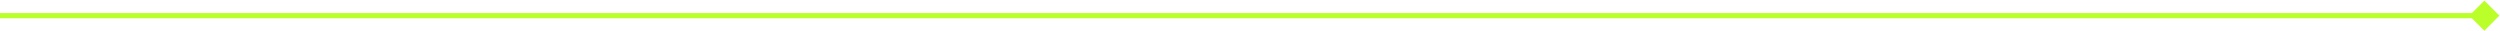 <svg width="958" height="12" viewBox="0 0 958 12" fill="none" xmlns="http://www.w3.org/2000/svg">
<path d="M957.774 6L952 0.227L946.227 6L952 11.774L957.774 6ZM-8.74228e-08 7L952 7L952 5L8.74228e-08 5L-8.74228e-08 7Z" fill="#BAFF29"/>
</svg>
